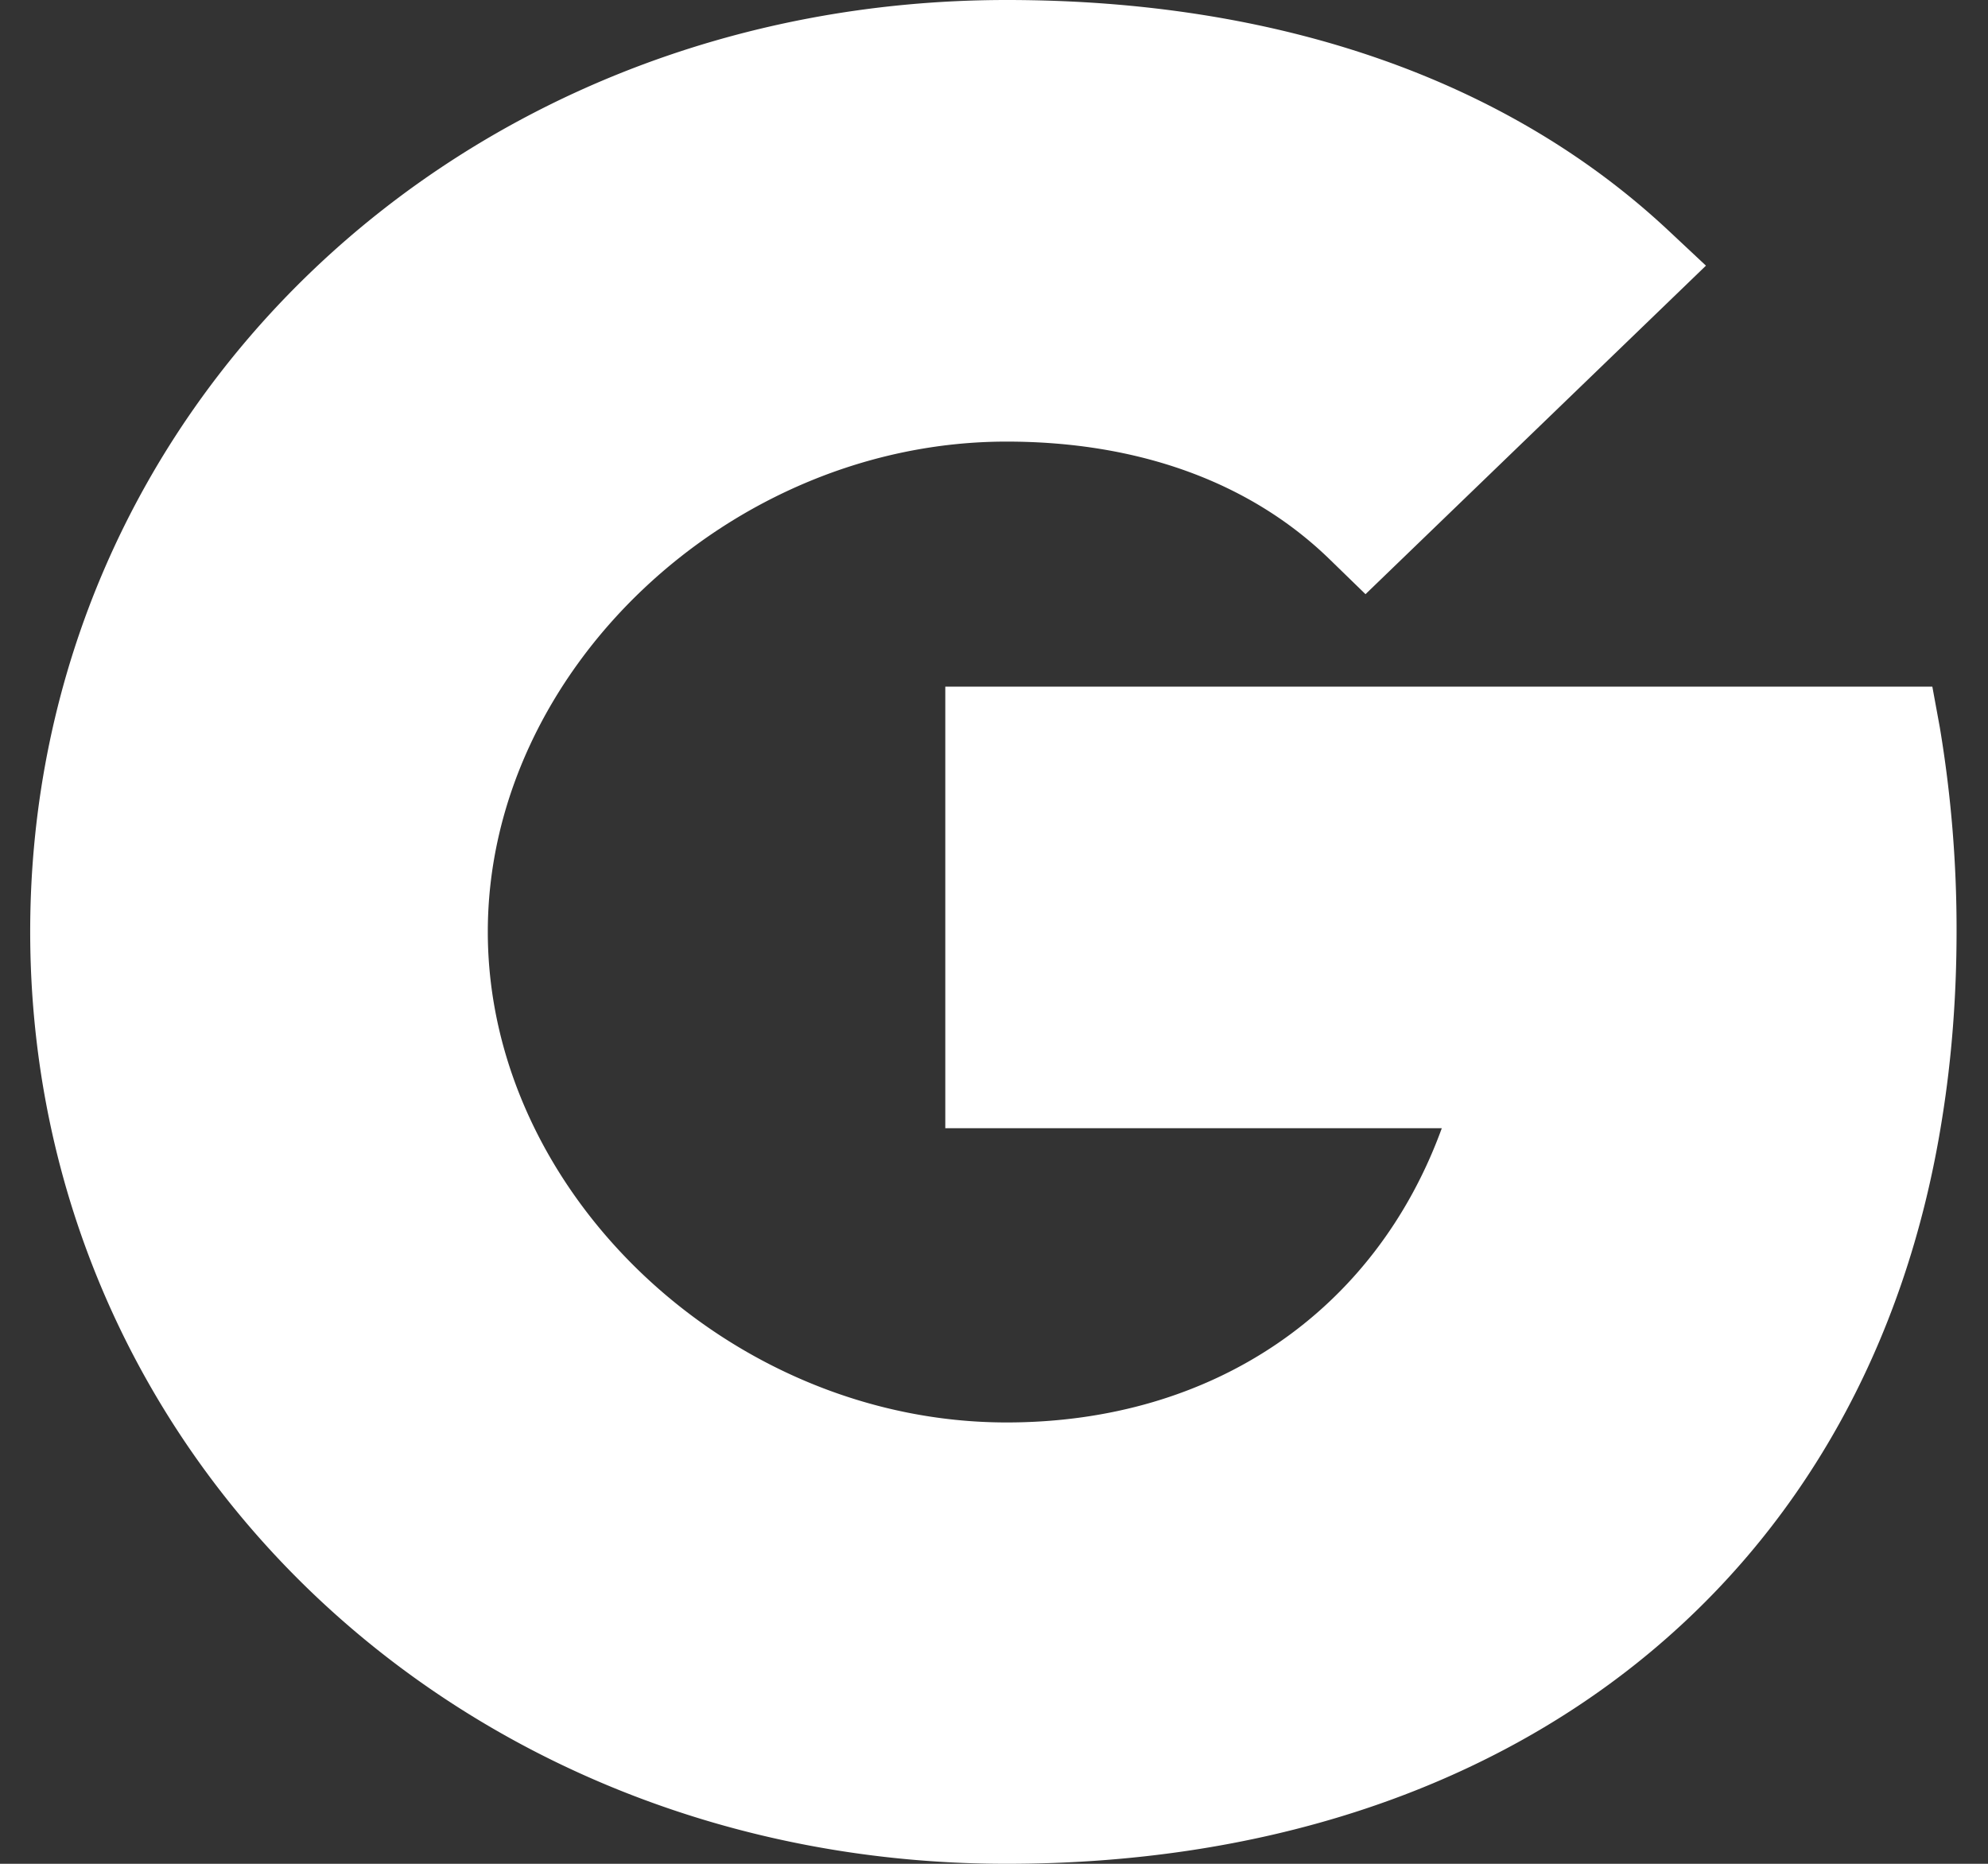 <svg xmlns="http://www.w3.org/2000/svg" width="16" height="15" viewBox="0 0 16 15">
    <rect x="0" y="0" width="16" height="15" fill="#333333" stroke="none"/>
    <path fill="#FFF" fill-rule="nonzero" d="M15.553 5.526H7.608V9.08h3.996c-.537 1.474-1.84 2.368-3.503 2.368-2.223 0-4.175-1.845-4.175-3.949 0-2.102 1.952-3.945 4.175-3.945 1.064 0 1.962.327 2.6.947l.289.281 2.74-2.644-.298-.279C12.135.643 10.292 0 8.102 0 3.695 0 .243 3.294.243 7.498.244 11.705 3.696 15 8.101 15c4.061 0 6.947-2.299 7.53-6 .077-.48.116-.985.116-1.502a9.83 9.83 0 0 0-.135-1.645l-.06-.327z"/>
</svg>
